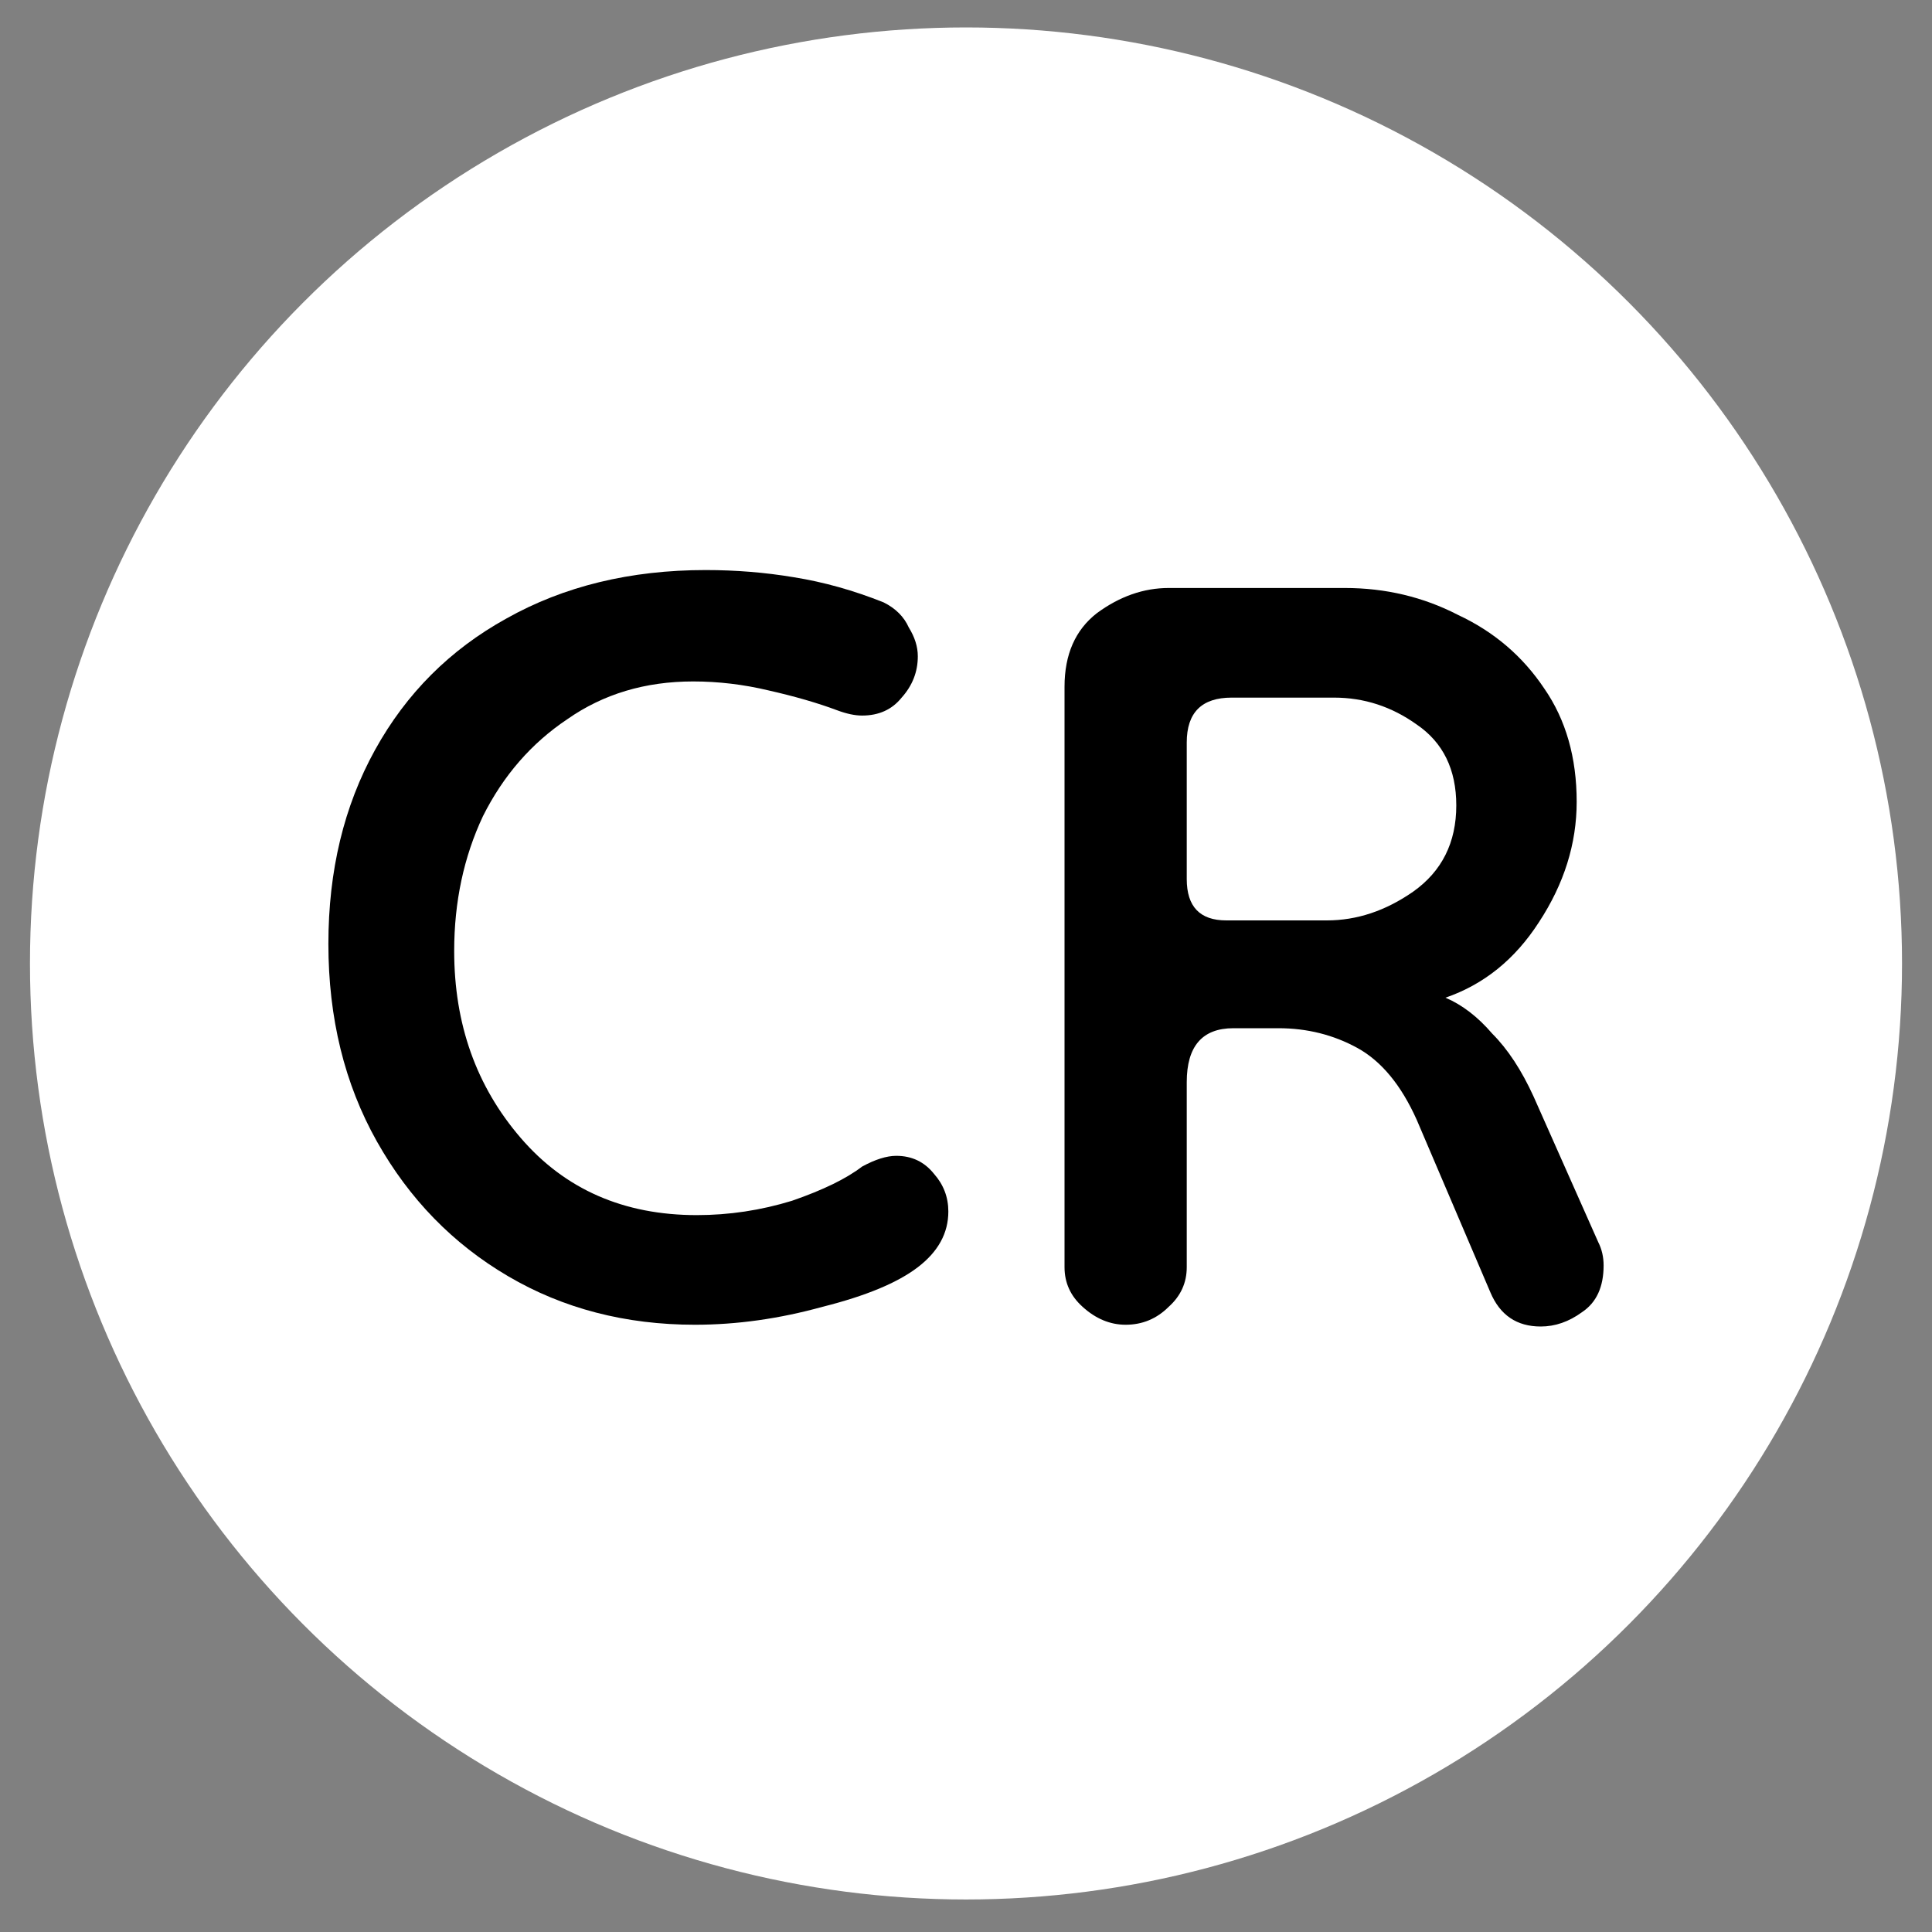 <svg width="35" height="35" viewBox="0 0 35 35" fill="none" xmlns="http://www.w3.org/2000/svg">
<rect x="0" y="0" width="35" height="35" fill="#808080" stroke="none"/>
<circle cx="17.5" cy="17.454" r="16.957" fill="white"/>
<path d="M20.392 23.999C20.11 23.999 19.849 23.89 19.611 23.673C19.394 23.478 19.285 23.239 19.285 22.957V12.442C19.285 11.856 19.48 11.412 19.871 11.108C20.284 10.804 20.718 10.652 21.173 10.652H24.363C25.101 10.652 25.785 10.815 26.414 11.14C27.065 11.444 27.586 11.889 27.977 12.475C28.367 13.039 28.563 13.723 28.563 14.526C28.563 15.285 28.335 16.012 27.879 16.707C27.445 17.38 26.881 17.835 26.186 18.074C26.49 18.204 26.772 18.421 27.033 18.725C27.315 19.007 27.564 19.387 27.782 19.864L28.953 22.501C29.019 22.631 29.051 22.773 29.051 22.924C29.051 23.315 28.921 23.597 28.66 23.771C28.422 23.945 28.172 24.031 27.912 24.031C27.478 24.031 27.174 23.825 27 23.413L25.666 20.288C25.384 19.658 25.025 19.224 24.591 18.985C24.157 18.747 23.68 18.627 23.159 18.627H22.345C21.781 18.627 21.499 18.953 21.499 19.604V22.957C21.499 23.239 21.39 23.478 21.173 23.673C20.956 23.89 20.696 23.999 20.392 23.999ZM22.215 16.674H24.038C24.581 16.674 25.101 16.501 25.601 16.153C26.121 15.784 26.382 15.264 26.382 14.591C26.382 13.94 26.143 13.451 25.666 13.126C25.21 12.8 24.711 12.638 24.168 12.638H22.313C21.77 12.638 21.499 12.909 21.499 13.451V15.925C21.499 16.425 21.738 16.674 22.215 16.674Z" fill="black"/>
<path d="M16.627 22.957C16.258 23.239 15.683 23.478 14.901 23.674C14.12 23.89 13.35 23.999 12.59 23.999C11.331 23.999 10.203 23.706 9.205 23.12C8.206 22.534 7.414 21.72 6.828 20.679C6.242 19.637 5.949 18.443 5.949 17.098C5.949 15.774 6.231 14.602 6.796 13.582C7.36 12.562 8.152 11.77 9.172 11.206C10.214 10.62 11.418 10.327 12.785 10.327C13.328 10.327 13.86 10.37 14.38 10.457C14.923 10.544 15.466 10.696 16.008 10.913C16.225 11.021 16.377 11.173 16.464 11.368C16.572 11.542 16.627 11.716 16.627 11.889C16.627 12.171 16.529 12.421 16.334 12.638C16.16 12.855 15.921 12.963 15.617 12.963C15.487 12.963 15.335 12.931 15.162 12.866C14.815 12.736 14.402 12.616 13.925 12.508C13.469 12.399 13.013 12.345 12.557 12.345C11.689 12.345 10.93 12.573 10.279 13.028C9.628 13.463 9.118 14.049 8.749 14.786C8.402 15.524 8.228 16.338 8.228 17.228C8.228 18.552 8.629 19.68 9.432 20.613C10.235 21.547 11.299 22.013 12.623 22.013C13.209 22.013 13.784 21.926 14.348 21.753C14.912 21.558 15.335 21.351 15.617 21.134C15.856 21.004 16.062 20.939 16.236 20.939C16.518 20.939 16.746 21.047 16.92 21.265C17.093 21.46 17.18 21.688 17.18 21.948C17.18 22.339 16.996 22.675 16.627 22.957Z" fill="black"/>
</svg>
